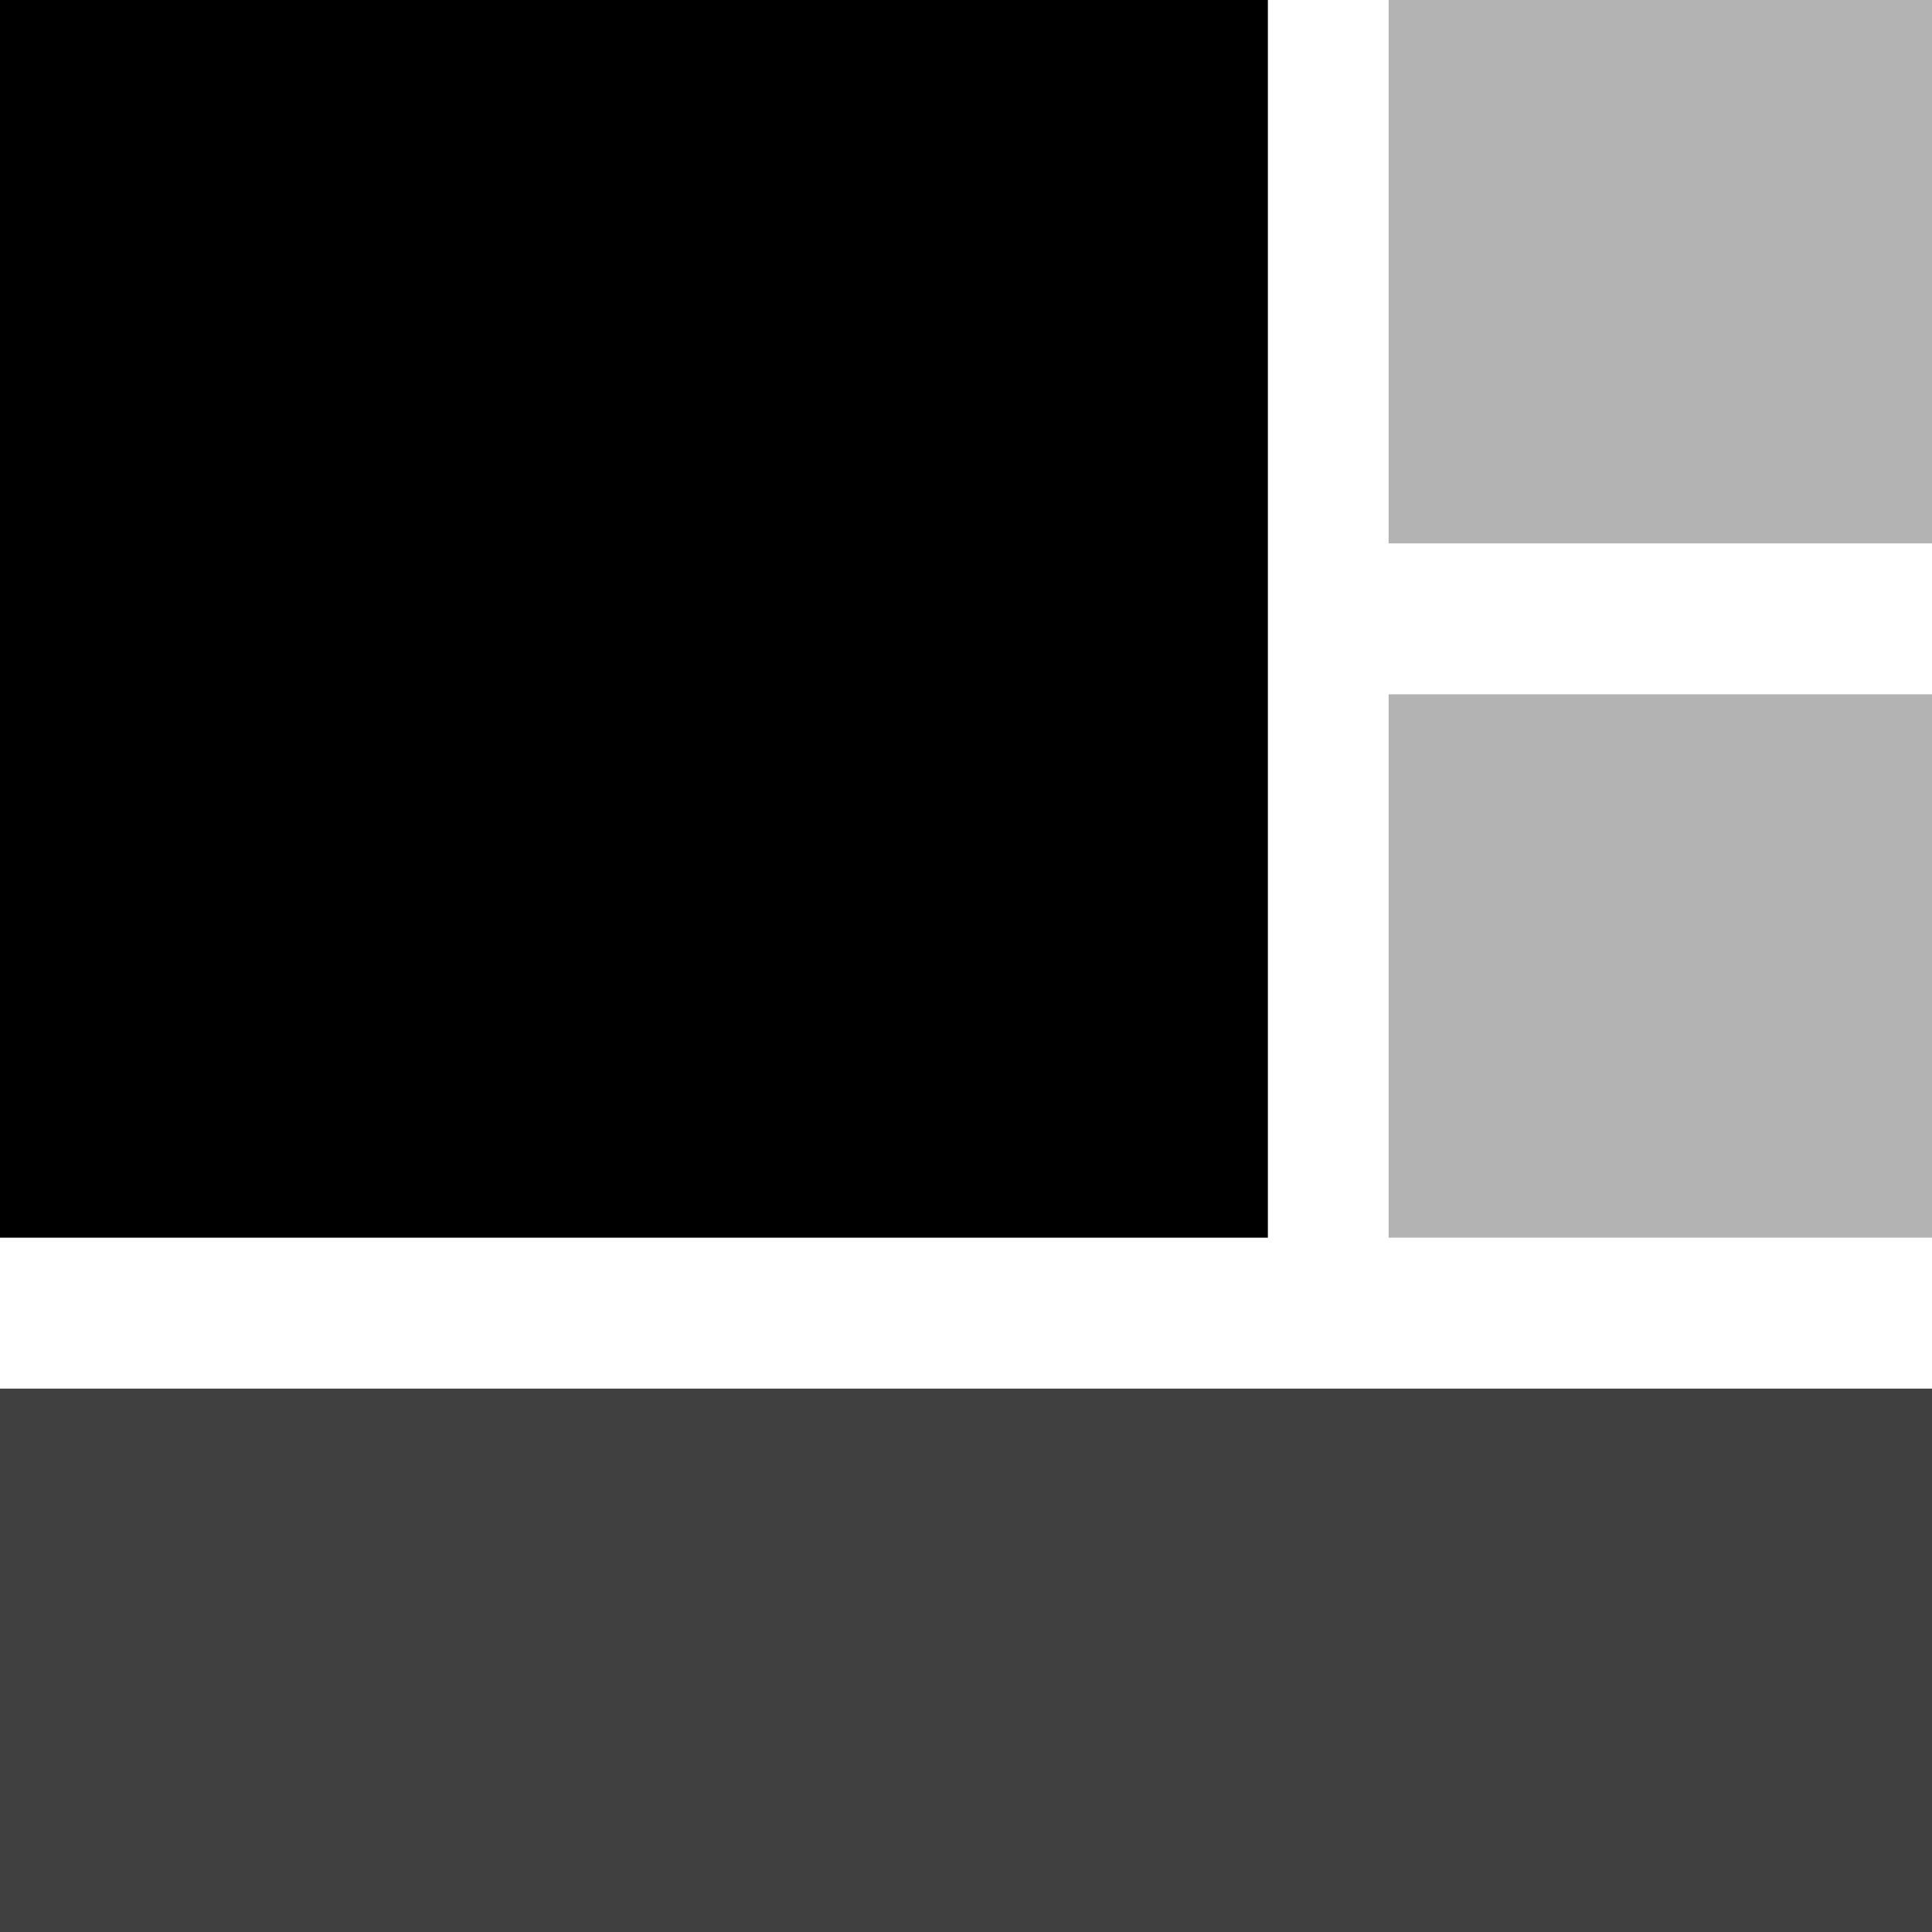 <svg height="16" viewBox="0 0 16 16" width="16" xmlns="http://www.w3.org/2000/svg"><g fill-rule="evenodd"><path d="m0 0h10.5v10.25h-10.5z"/><path d="m0 11.5h16v4.5h-16z" fill-opacity=".75"/><g fill-opacity=".3"><path d="m11.5 0h4.5v4.5h-4.5z"/><path d="m11.5 5.75h4.5v4.5h-4.5z"/></g></g></svg>
